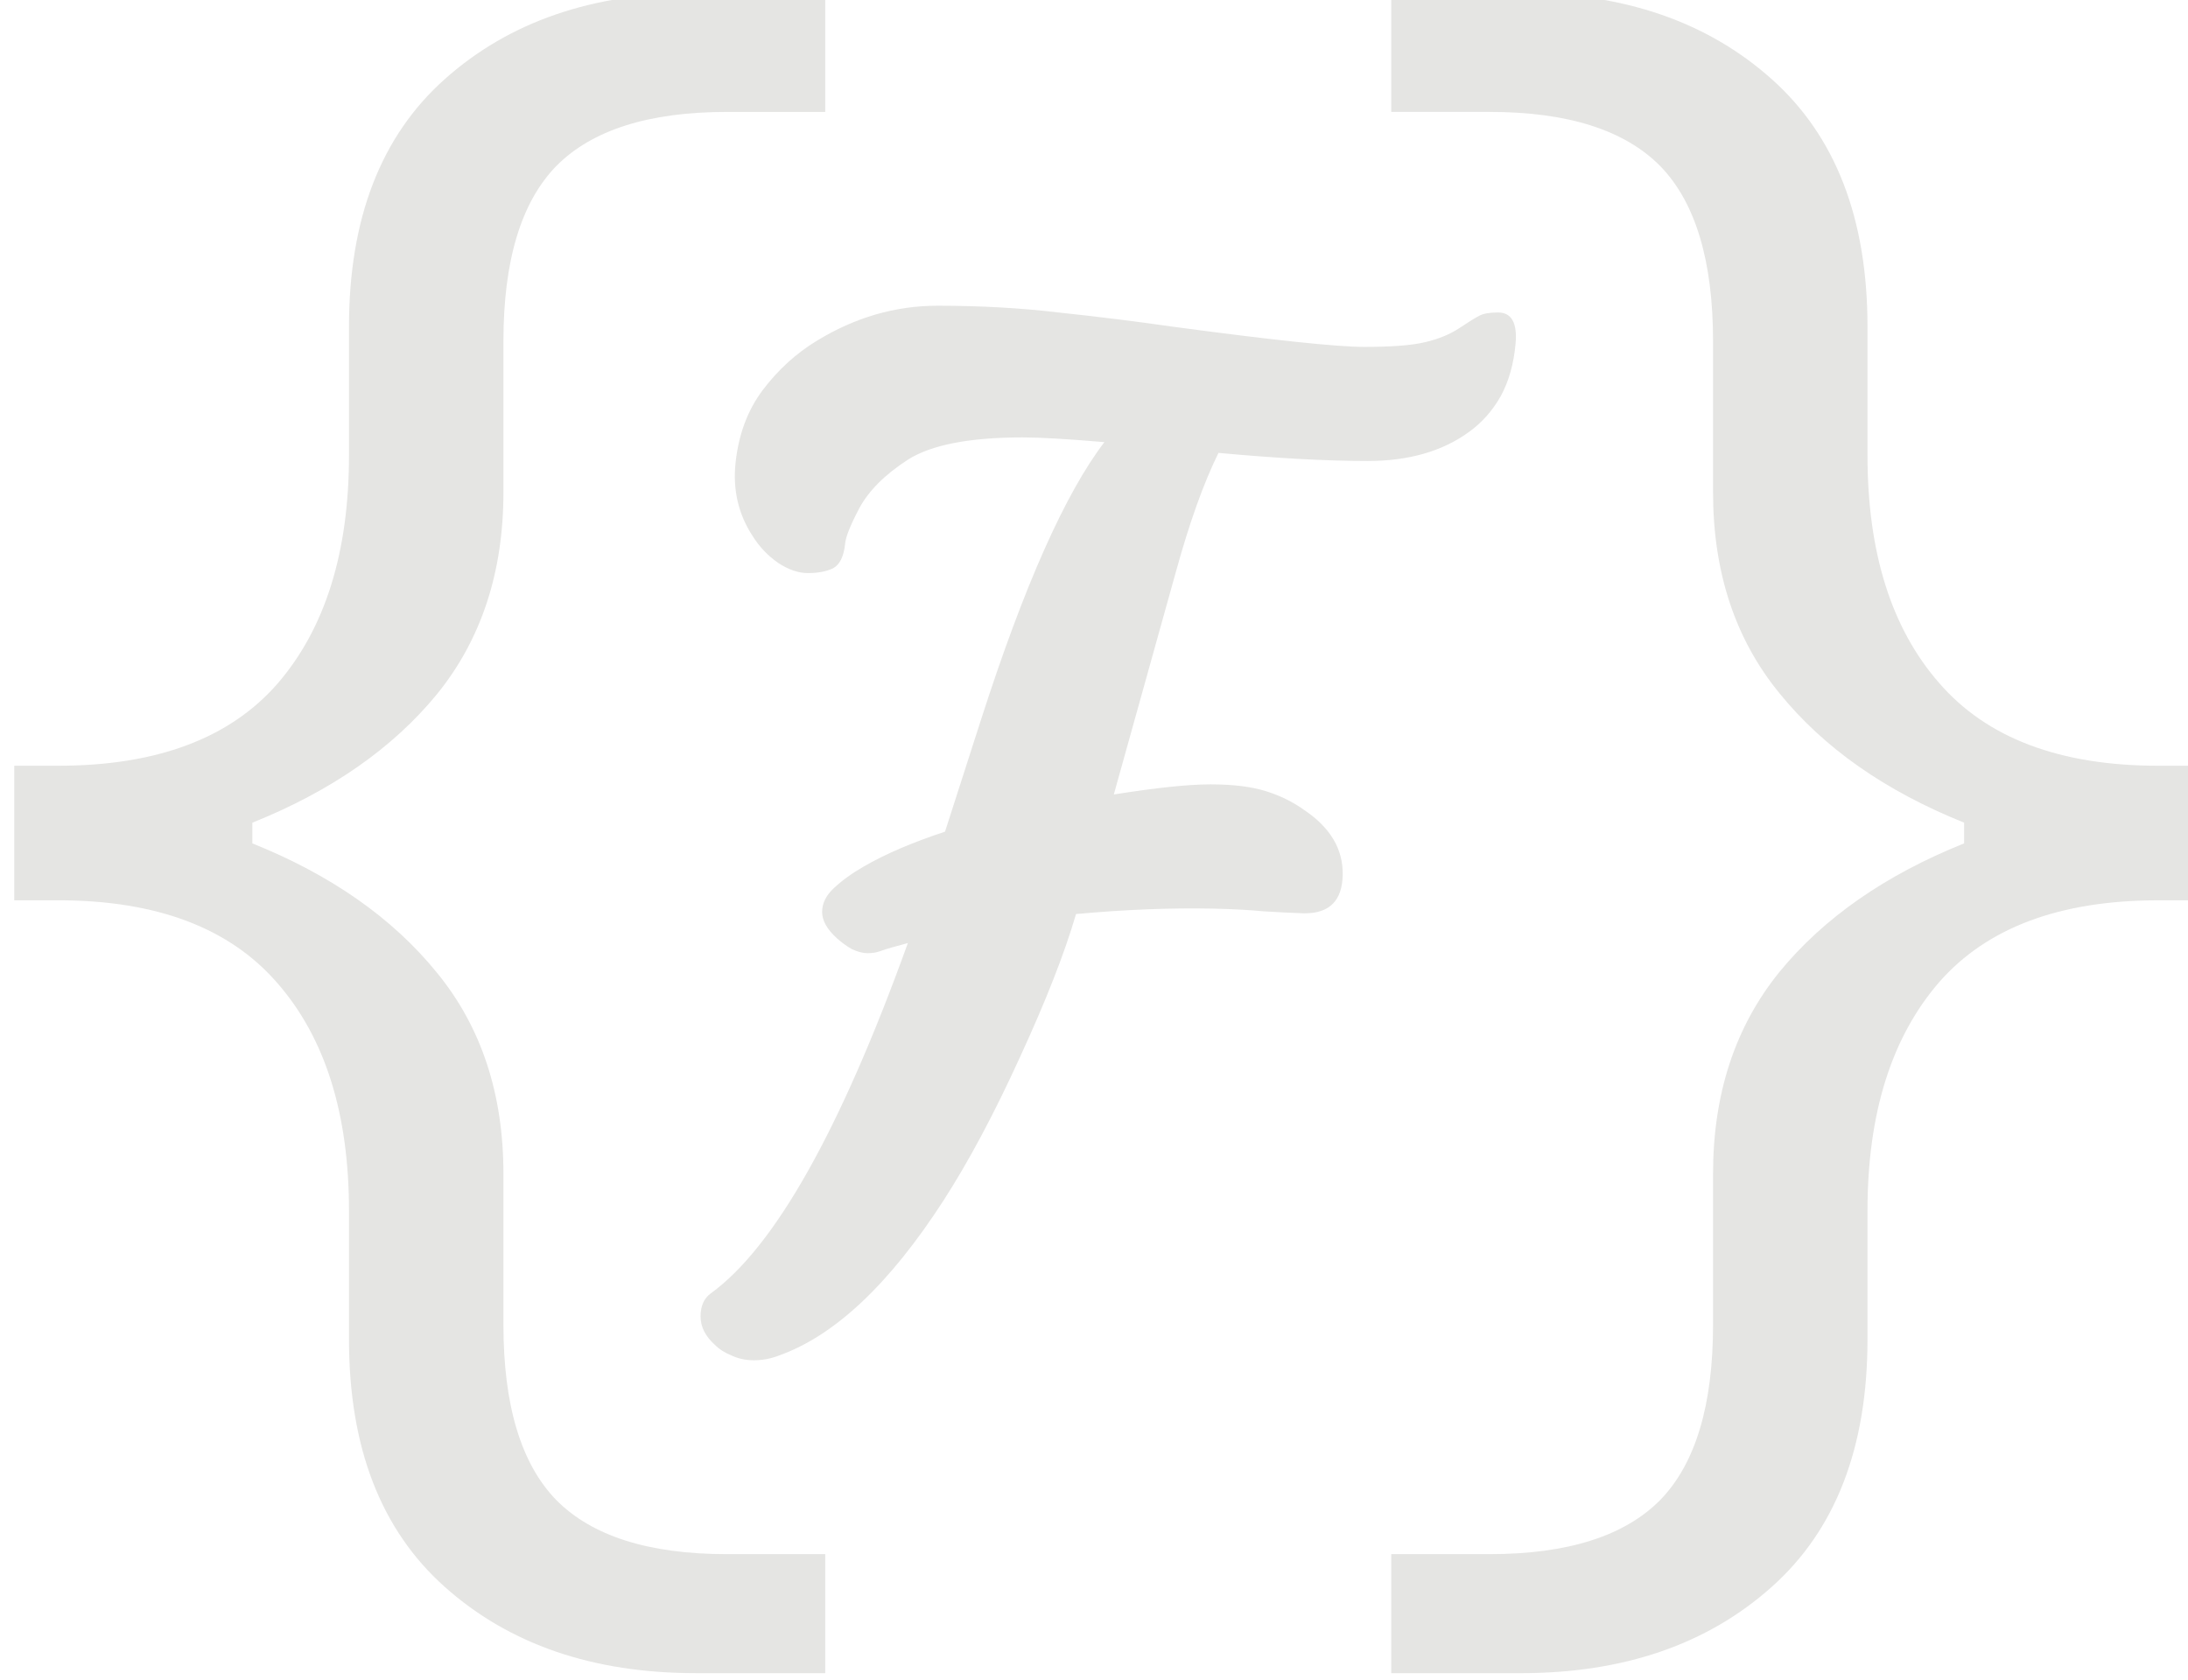 <svg xmlns="http://www.w3.org/2000/svg" width="581.895" height="446.967" viewBox="0 0 153.96 118.26" class="mainlogo"><path style="line-height:1.25;-inkscape-font-specification:'sans-serif, Normal';font-variant-ligatures:normal;font-variant-caps:normal;font-variant-numeric:normal;font-feature-settings:normal;text-align:start" d="M97.896-.501h9.106q10.867 0 17.666 6.071 6.739 6.01 6.739 17.423v9.046q0 10.26 5.039 16.027 5.039 5.828 15.42 5.828h3.096v9.471h-3.096q-10.381 0-15.42 5.767-5.039 5.828-5.039 16.088v9.046q0 11.413-6.739 17.423-6.799 6.071-17.666 6.071h-9.106v-8.378h6.921q8.256 0 12.02-3.825 3.703-3.825 3.703-12.324v-10.624q0-8.438 4.675-14.206 4.675-5.707 12.992-9.046v-1.457q-8.317-3.339-12.992-9.106-4.675-5.707-4.675-14.145v-10.624q0-8.499-3.703-12.324-3.764-3.825-12.02-3.825h-6.921z" font-weight="400" font-size="57.854" font-family="sans-serif" letter-spacing="0" word-spacing="0" fill="#e5e5e3"/><path style="line-height:1.25;-inkscape-font-specification:'sans-serif, Normal';font-variant-ligatures:normal;font-variant-caps:normal;font-variant-numeric:normal;font-feature-settings:normal;text-align:start" d="M58.068 117.759H48.962q-10.867 0-17.666-6.071-6.739-6.01-6.739-17.423v-9.046q0-10.26-5.039-16.027-5.039-5.828-15.42-5.828H1.002v-9.47h3.096q10.381 0 15.42-5.767 5.039-5.828 5.039-16.088v-9.046q0-11.413 6.739-17.423Q38.095-.501 48.962-.501h9.106v8.378h-6.921q-8.256 0-12.02 3.825-3.703 3.825-3.703 12.324v10.624q0 8.438-4.675 14.206-4.675 5.707-12.992 9.046v1.457q8.317 3.339 12.992 9.106 4.675 5.707 4.675 14.145v10.624q0 8.499 3.703 12.324 3.764 3.825 12.02 3.825h6.921z" font-weight="400" font-size="57.854" font-family="sans-serif" letter-spacing="0" word-spacing="0" fill="#e5e5e3"/><path style="line-height:1.25;-inkscape-font-specification:'sans-serif, Normal';font-variant-ligatures:normal;font-variant-caps:normal;font-variant-numeric:normal;font-feature-settings:normal;text-align:start" d="M91.822 64.283q-1.378-.048-2.898-.142-1.473-.142-3.516-.19-4.466-.095-9.693.38-1.188 4.086-3.944 10.073-2.708 5.939-5.369 10.073-5.702 8.838-11.594 10.928-.855.333-1.758.333-.855 0-1.568-.333-.713-.285-1.188-.76-.998-.903-.998-1.996t.713-1.615q6.747-4.894 13.874-24.66l-1.045.285q-.523.142-.903.285-.38.142-.903.142-.475 0-1.093-.285-.57-.333-1.045-.76-1.045-.95-1.045-1.853 0-.903.808-1.663.855-.808 2.091-1.52 2.281-1.33 5.749-2.471l2.566-7.982q4.514-14.017 8.648-19.434-3.896-.333-5.749-.333-5.607 0-8.078 1.568-2.423 1.568-3.421 3.421-.95 1.806-.998 2.518-.142 1.33-.855 1.71-.713.333-1.758.333-.998 0-2.091-.713-1.093-.76-1.806-1.901-1.52-2.328-1.188-5.227.333-2.946 1.901-5.037 1.615-2.138 3.801-3.469 4.039-2.471 8.505-2.471 4.514 0 8.505.475 4.039.428 8.03.998 10.596 1.425 13.494 1.425 2.898 0 4.276-.333 1.425-.333 2.423-.998.998-.665 1.378-.855.428-.238 1.33-.238 1.425 0 1.235 2.186-.19 2.138-1.045 3.706-.855 1.52-2.233 2.518-2.803 2.043-7.127 2.043t-10.501-.57q-1.568 3.183-2.994 8.363l-4.371 15.68q4.466-.713 6.795-.713 2.376 0 3.896.475 1.52.475 2.708 1.33 2.756 1.853 2.708 4.561-.048 2.708-2.661 2.708z" font-weight="400" font-size="57.854" font-family="sans-serif" letter-spacing="0" word-spacing="0" fill="#e5e5e3"/></svg>